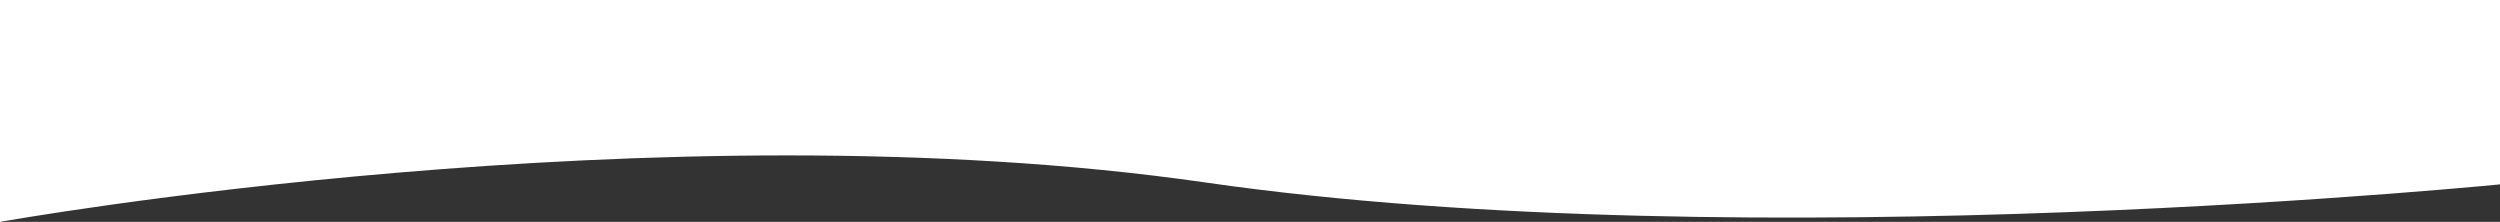 <svg width="1431" height="127" viewBox="0 0 1431 127" fill="none" xmlns="http://www.w3.org/2000/svg">
<rect x="0" y="0" width="1431" height="127" fill="#333333" stroke="none"/>
<path d="M690.039 104.456C1002.63 149.544 1440 104.679 1440 104.679V0L0 0V127C0 127 377.452 59.367 690.039 104.456Z" fill="white"/>
</svg>
